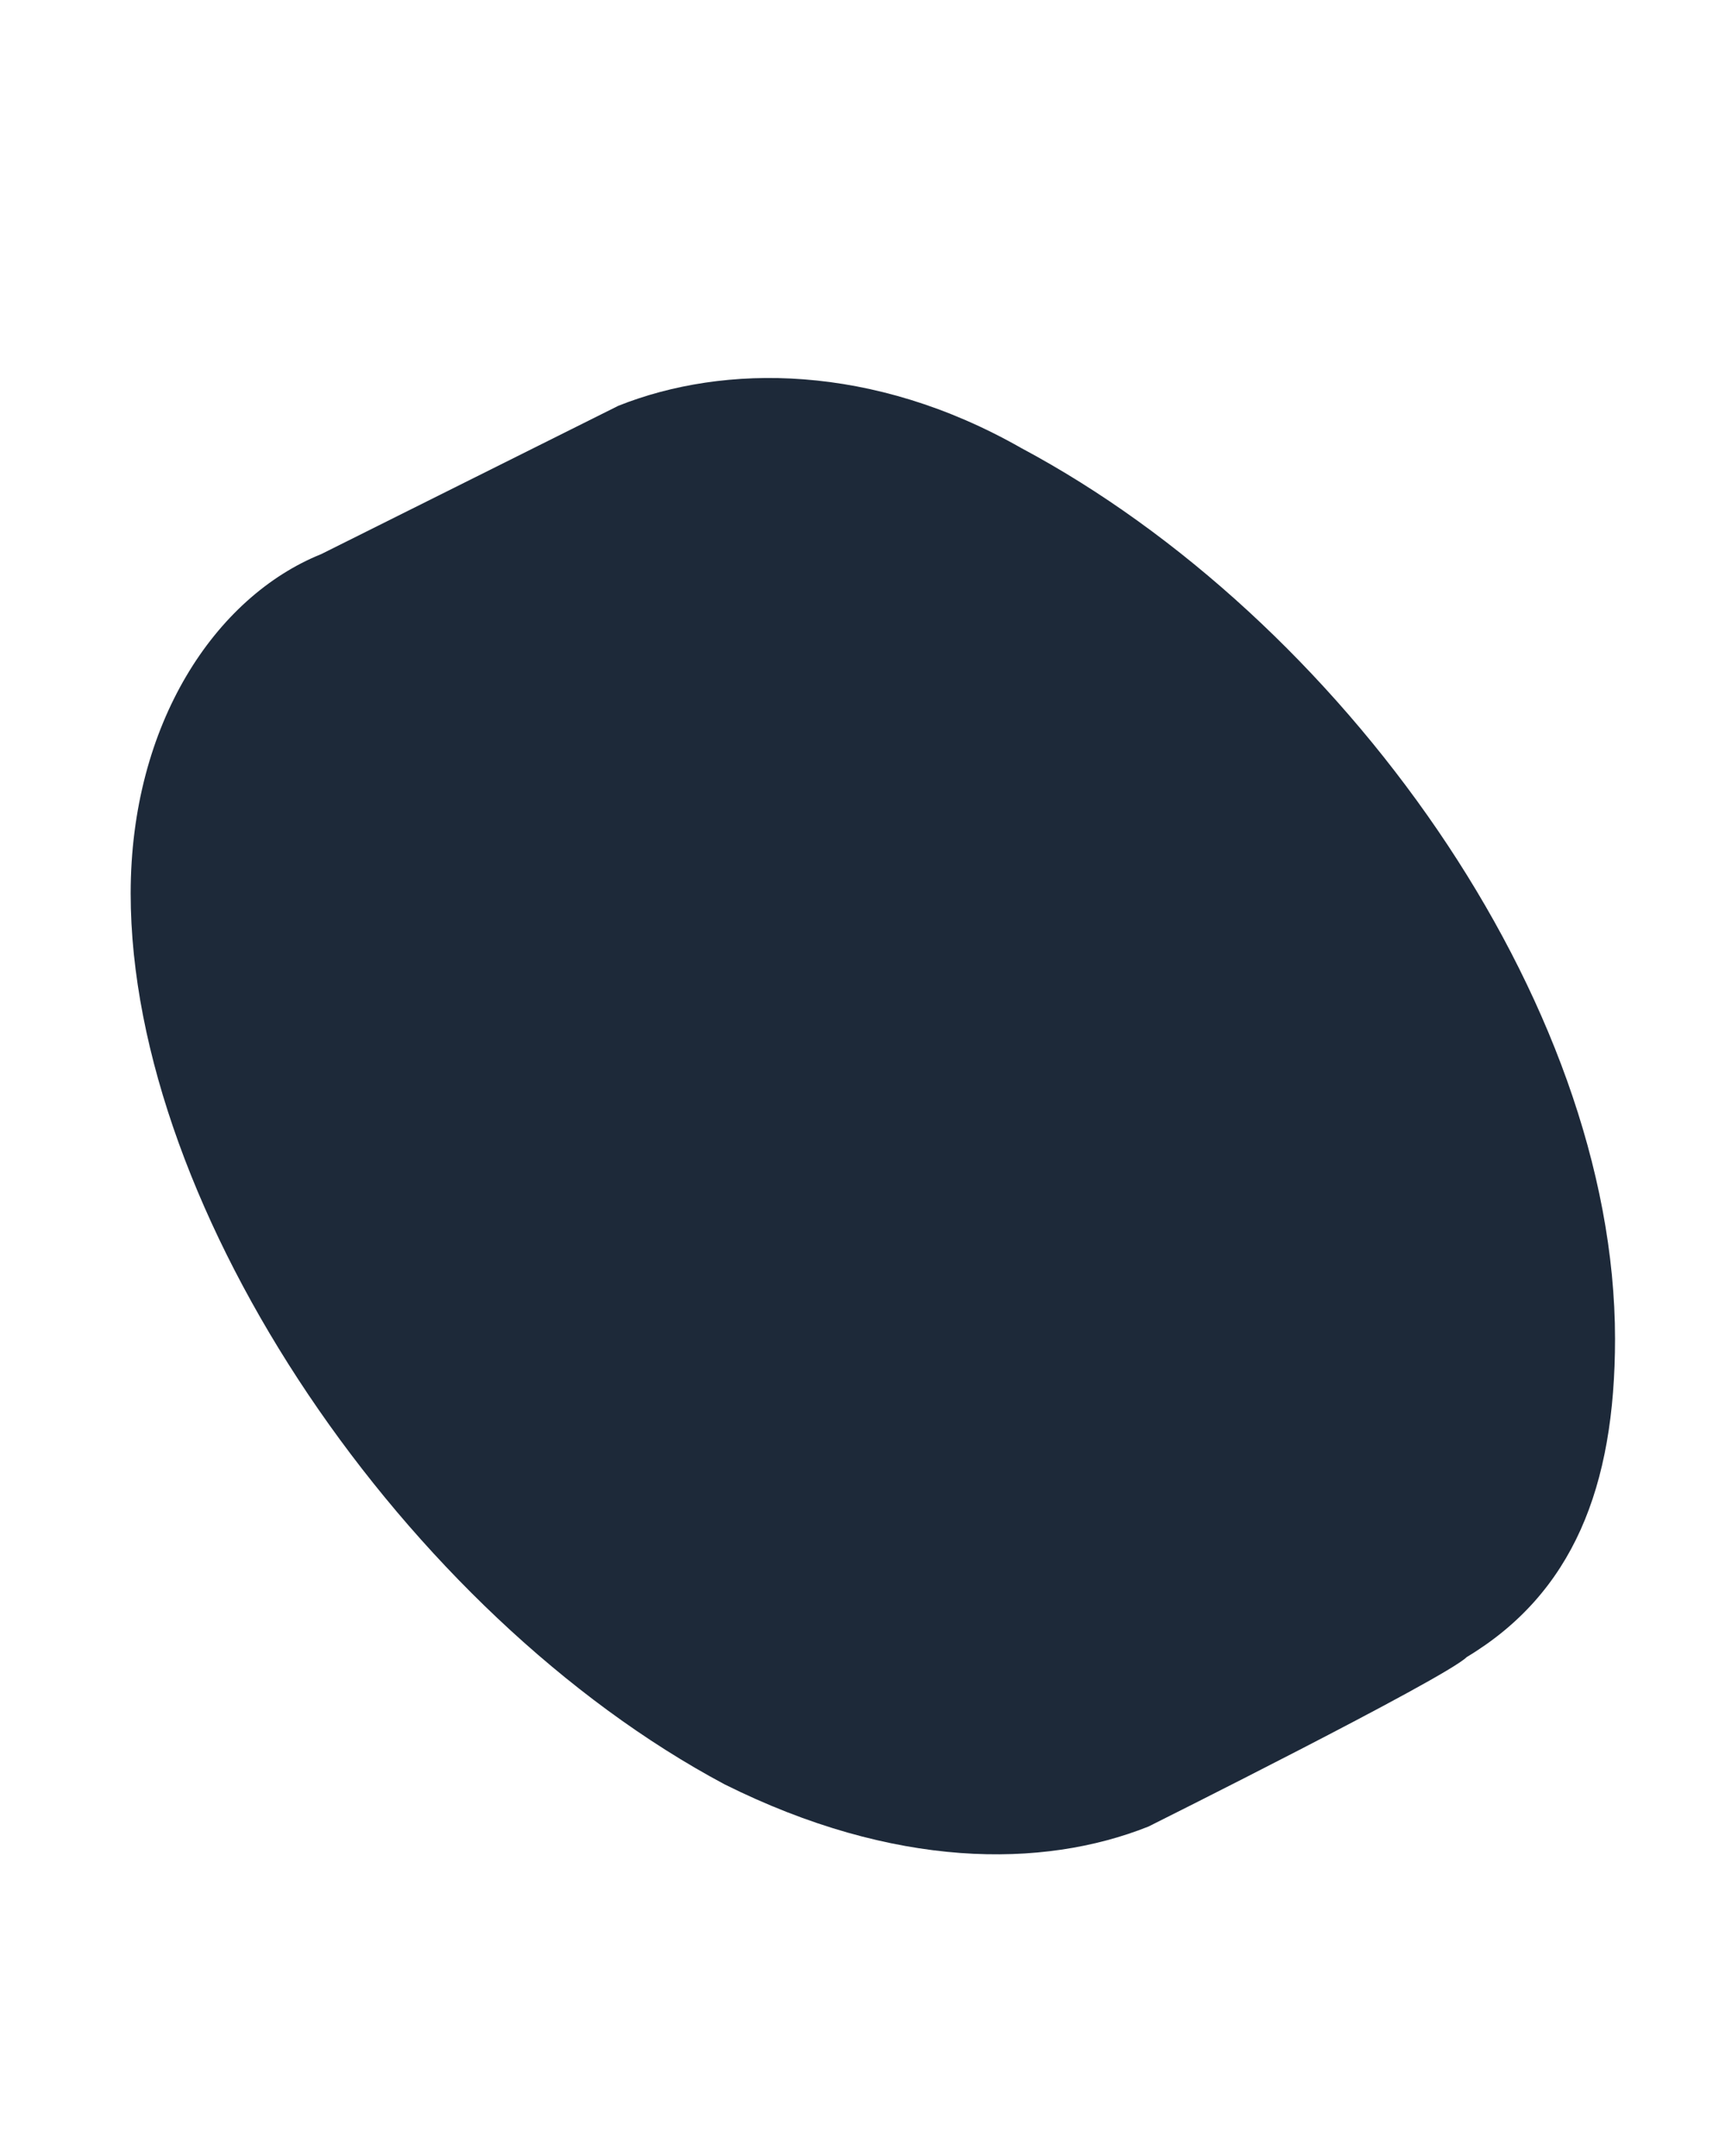 <?xml version="1.0" encoding="UTF-8" standalone="no"?><svg width='4' height='5' viewBox='0 0 4 5' fill='none' xmlns='http://www.w3.org/2000/svg'>
<path d='M2.368 1.039C2.024 0.843 1.68 0.843 1.434 0.941L0.745 1.285C0.499 1.384 0.303 1.679 0.303 2.072C0.303 2.81 0.942 3.744 1.68 4.138C2.073 4.334 2.417 4.334 2.663 4.236C2.663 4.236 3.352 3.892 3.401 3.843C3.647 3.695 3.745 3.449 3.745 3.105C3.745 2.318 3.106 1.433 2.368 1.039Z' fill='#1D2939'/>
</svg>
